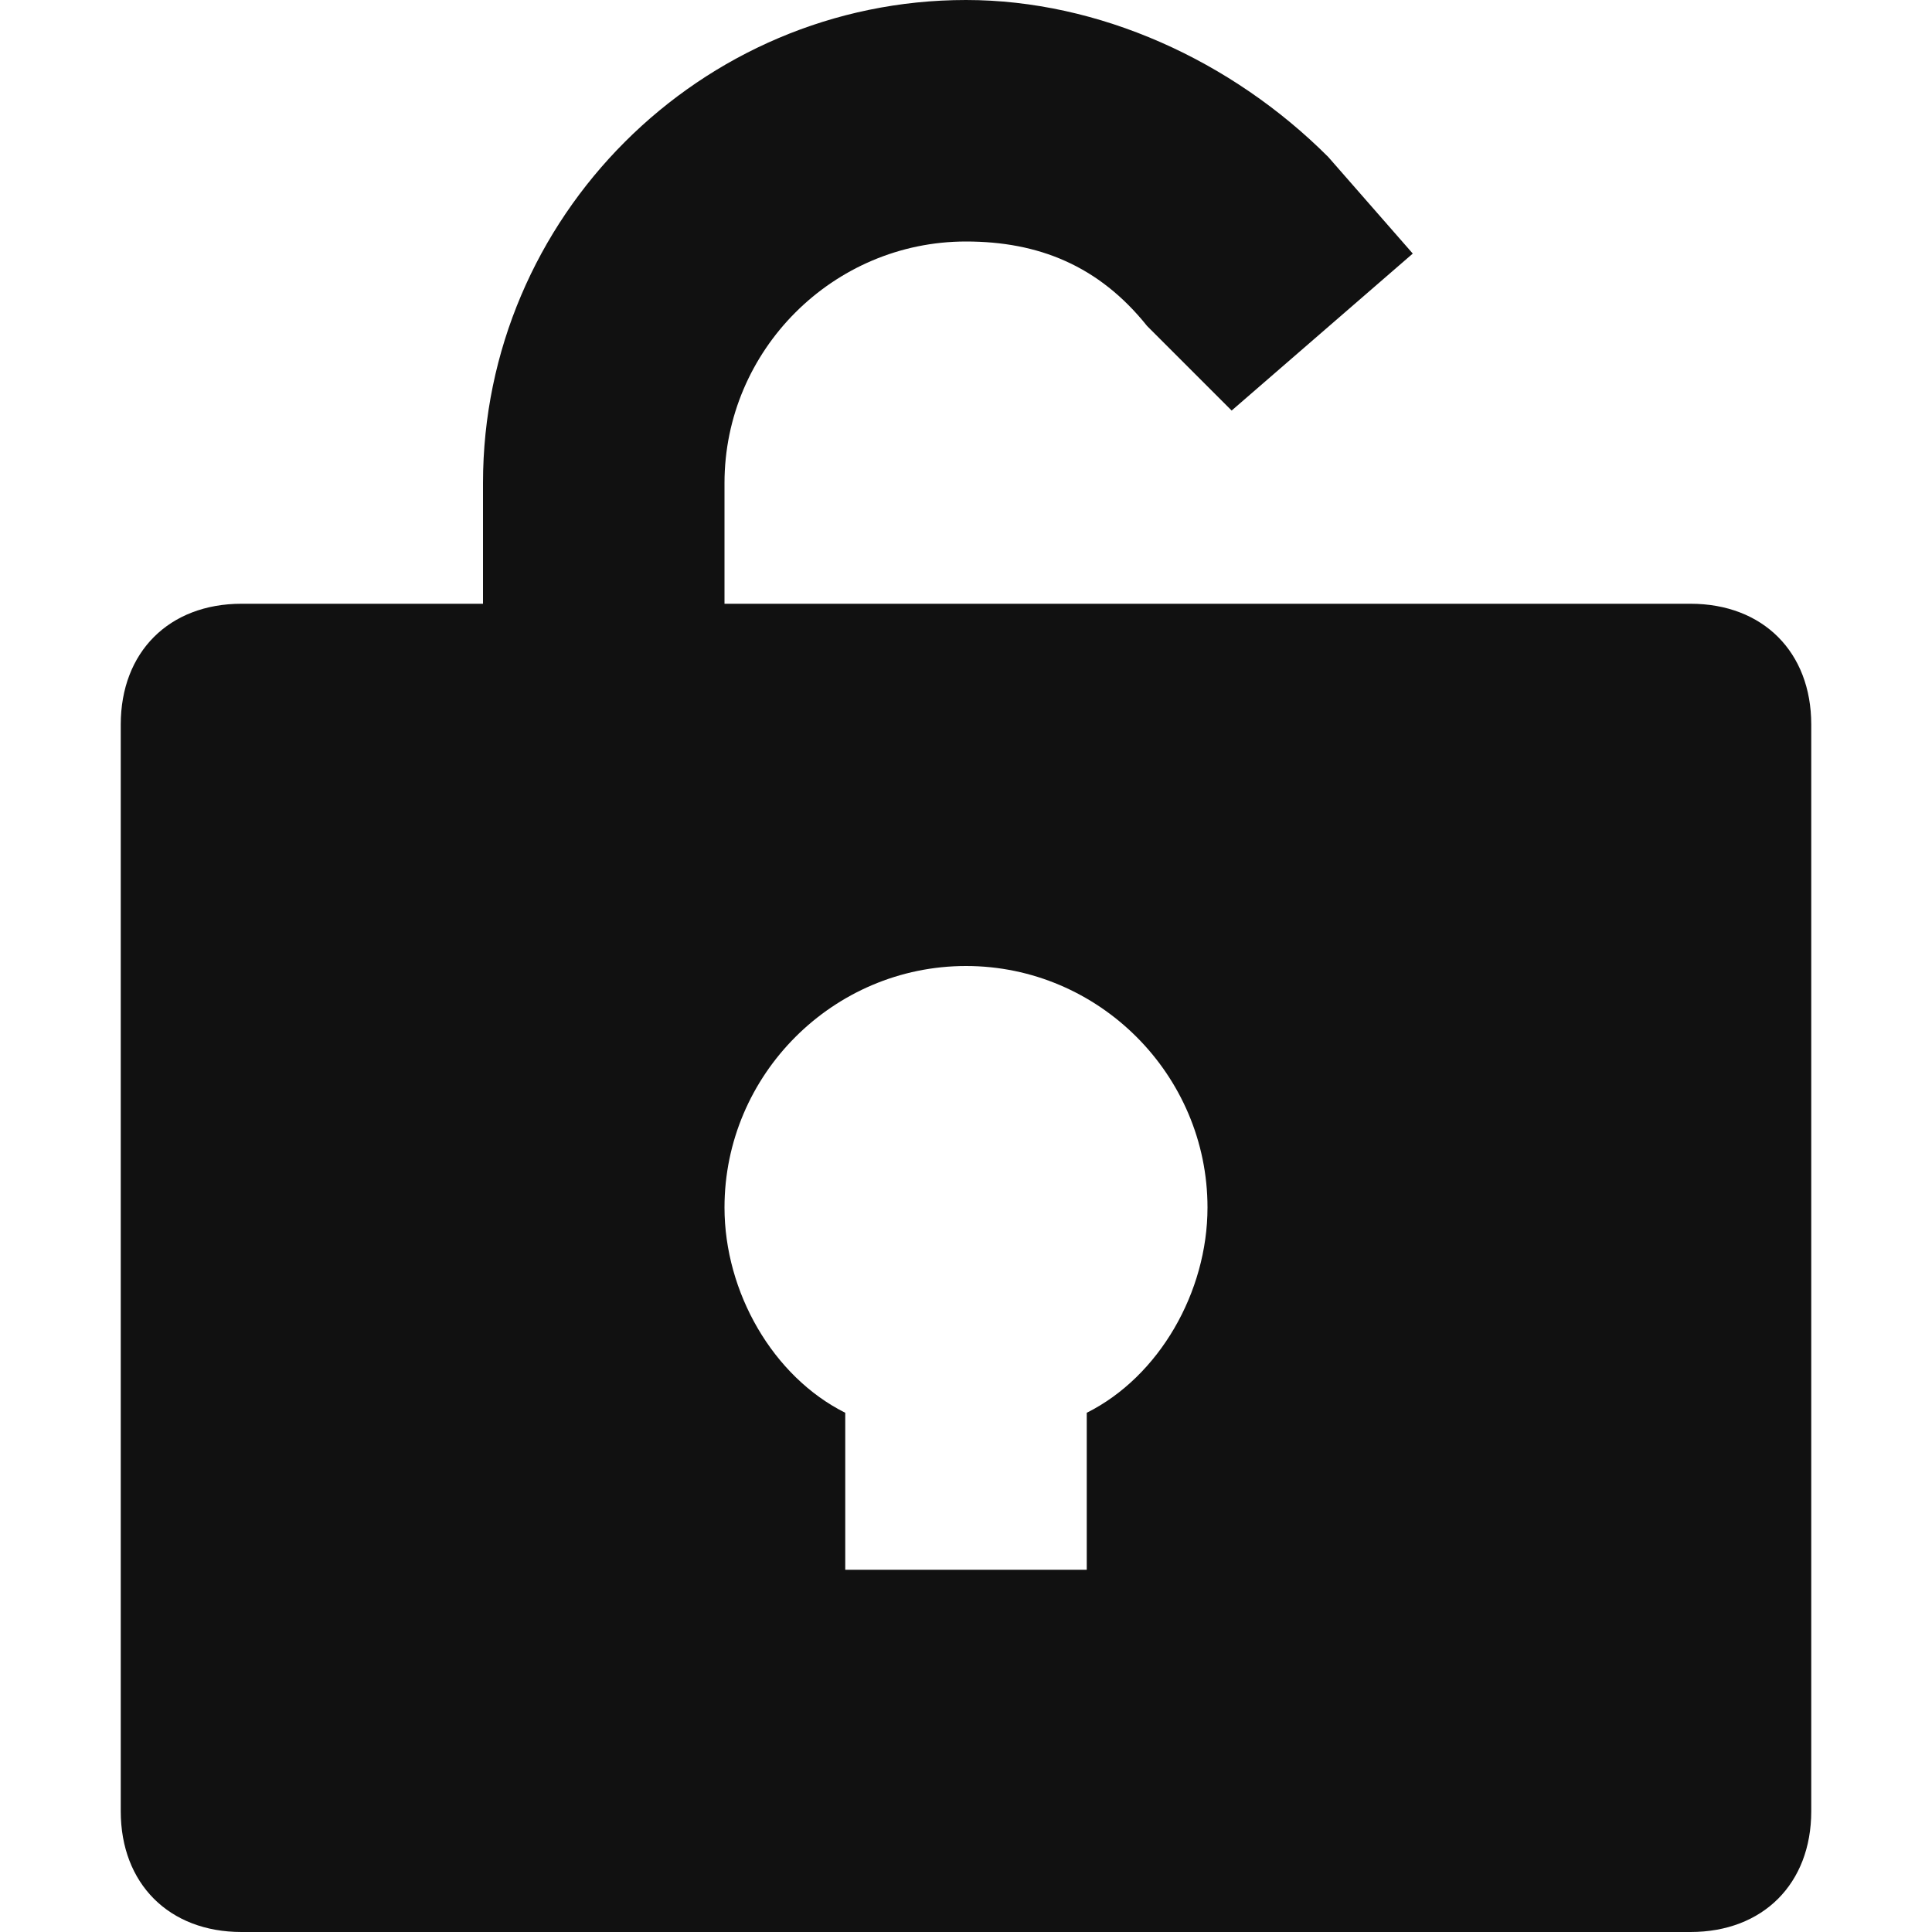 <svg xmlns="http://www.w3.org/2000/svg" viewBox="0 0 16 16" width="16" height="16"><title>lock open</title><g class="nc-icon-wrapper" fill="#111"><path class="st0" d="M1 15c0 .6.4 1 1 1h12c.6 0 1-.4 1-1V6c0-.6-.4-1-1-1H6V4c0-1.1.9-2 2-2 .6 0 1.1.2 1.5.7l.7.7 1.5-1.3-.7-.8C10.2.5 9.1 0 8 0 5.8 0 4 1.8 4 4v1H2c-.6 0-1 .4-1 1v9zm7-7c1.1 0 2 .9 2 2 0 .7-.4 1.4-1 1.7V13H7v-1.3c-.6-.3-1-1-1-1.7 0-1.1.9-2 2-2z"/></g></svg>